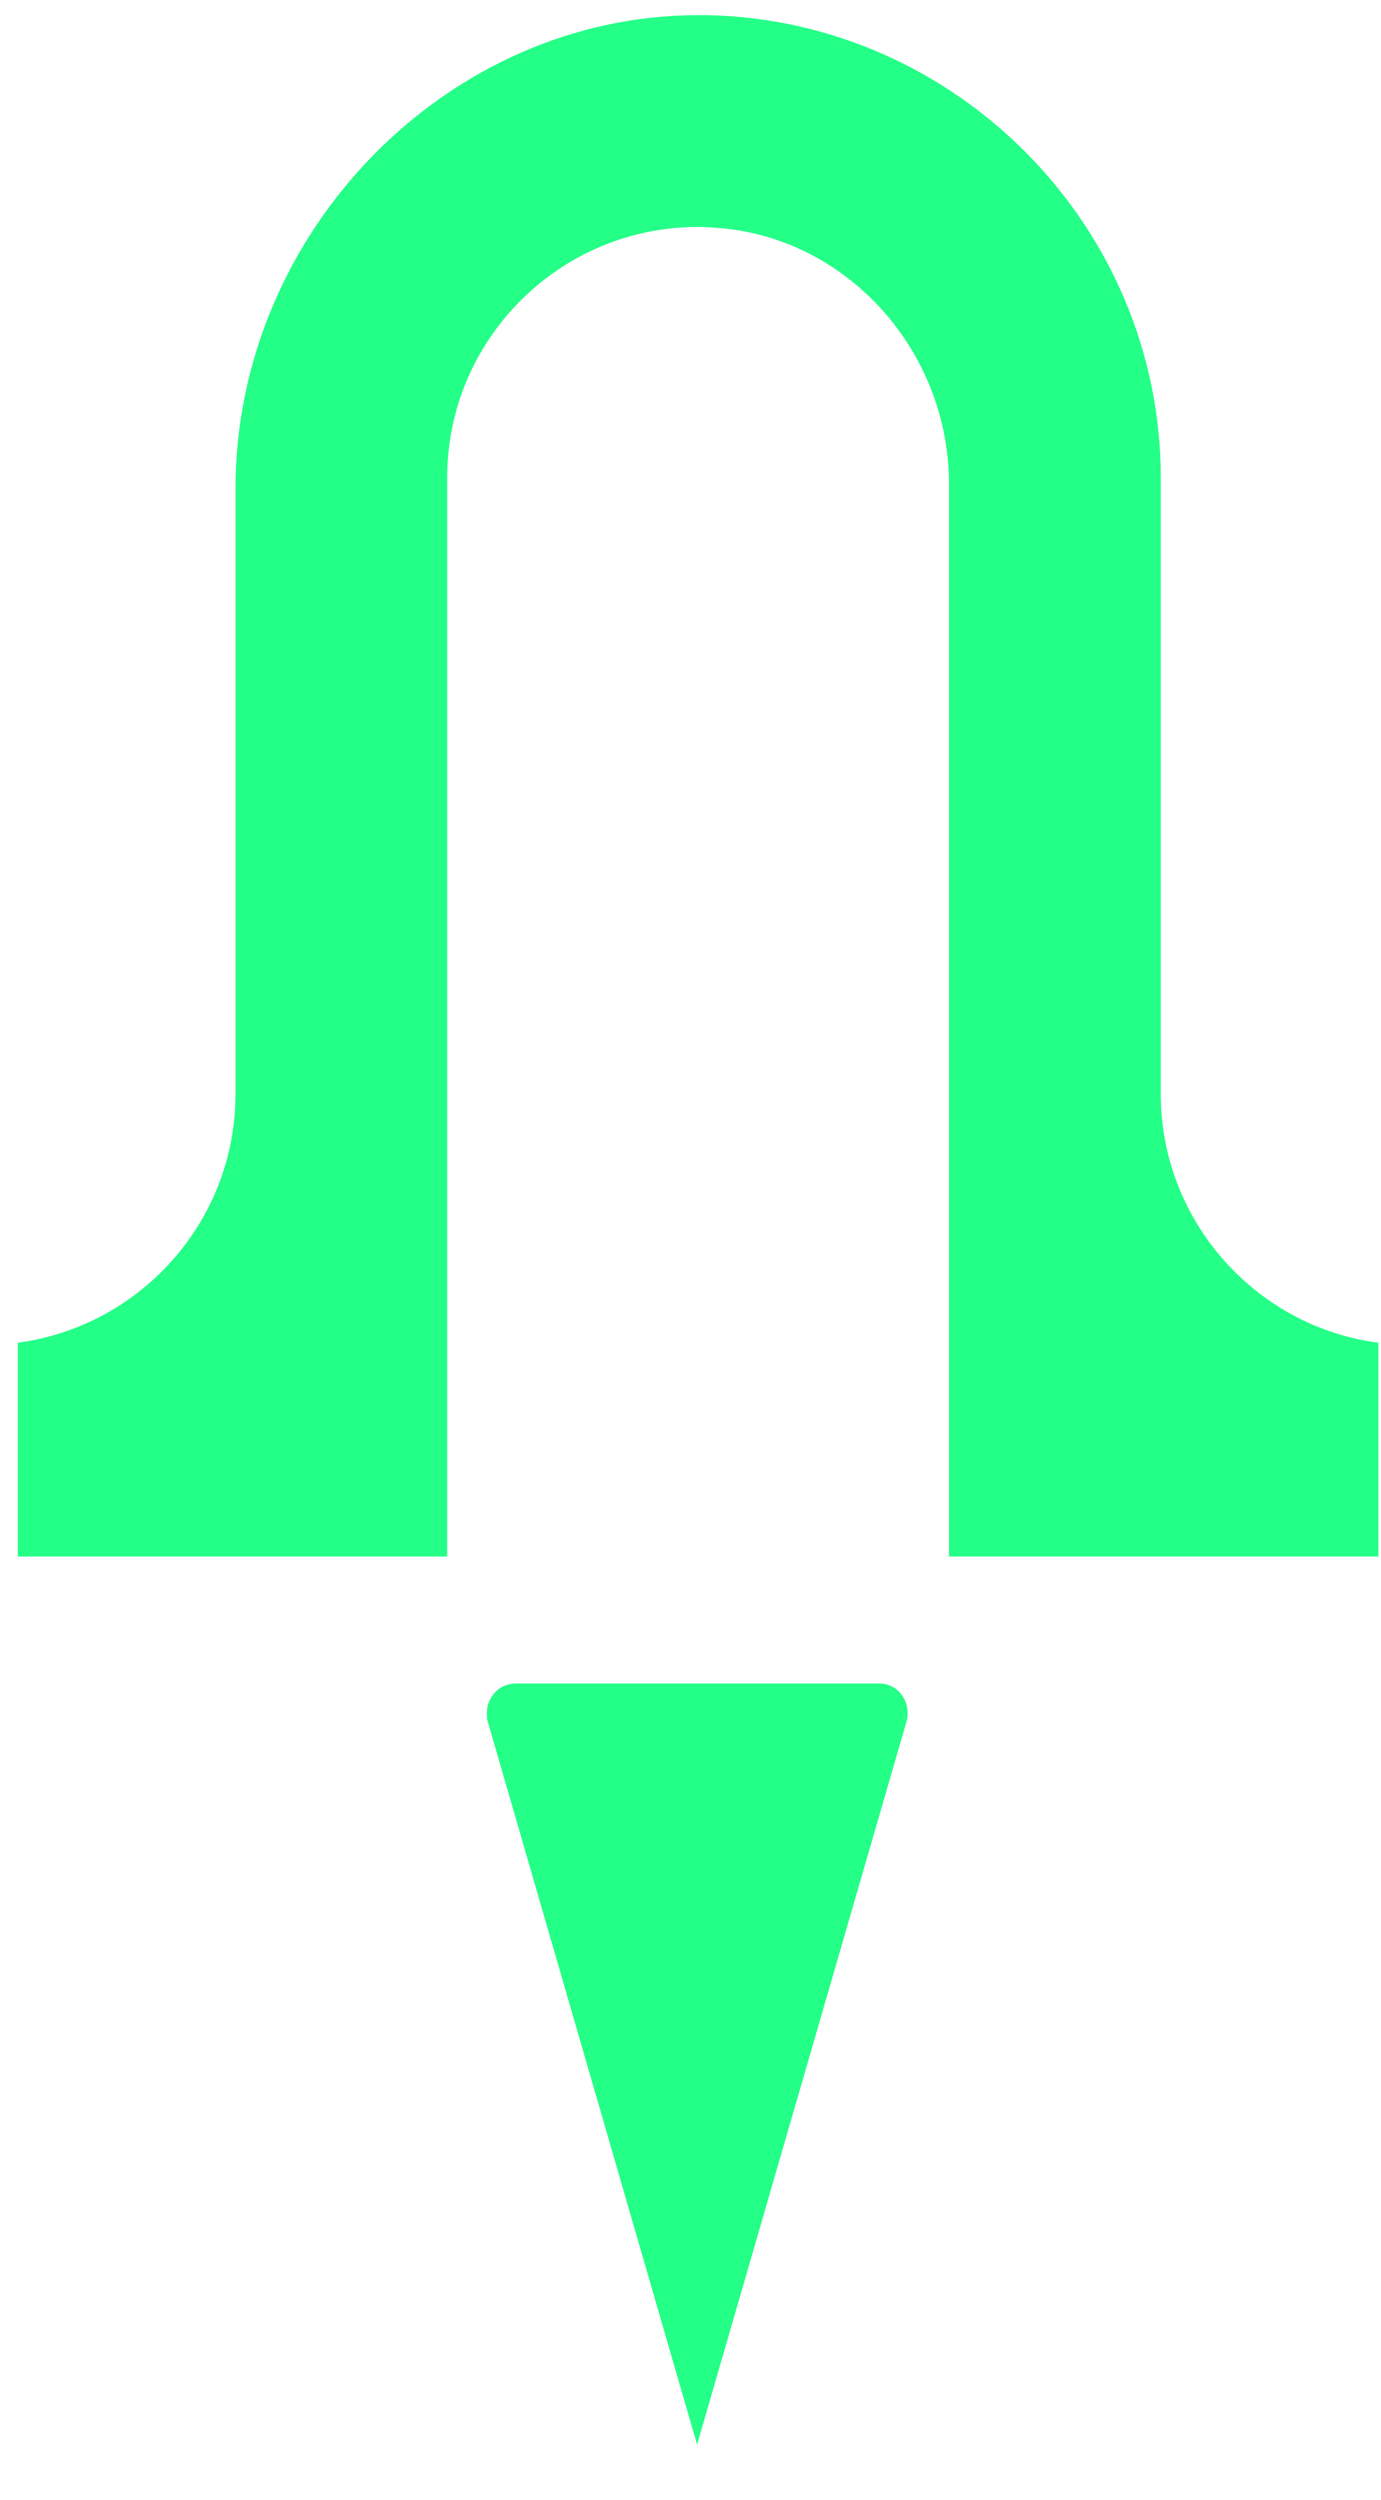 <svg width="21" height="38" viewBox="0 0 21 38" fill="none" xmlns="http://www.w3.org/2000/svg">
<path d="M14.431 23.66V7.36C14.431 5.36 12.921 3.65 10.98 3.47C10.861 3.46 10.73 3.45 10.611 3.45C8.51 3.45 6.8 5.16 6.8 7.26V23.66H0.271V20.41C2.141 20.16 3.581 18.56 3.581 16.63V7.43C3.581 3.53 6.8 0.23 10.62 0.23H10.741C14.55 0.3 17.651 3.45 17.651 7.26V16.63C17.651 18.56 19.101 20.17 20.96 20.41V23.66H14.431Z" fill="#24FF87"/>
<path d="M7.41 26.11C7.39 26.01 7.41 25.87 7.5 25.76C7.58 25.65 7.71 25.59 7.85 25.59H13.36C13.5 25.59 13.63 25.65 13.71 25.76C13.79 25.87 13.82 26.01 13.79 26.15L10.6 37.16L7.4 26.11H7.41Z" fill="#24FF87"/>
</svg>
